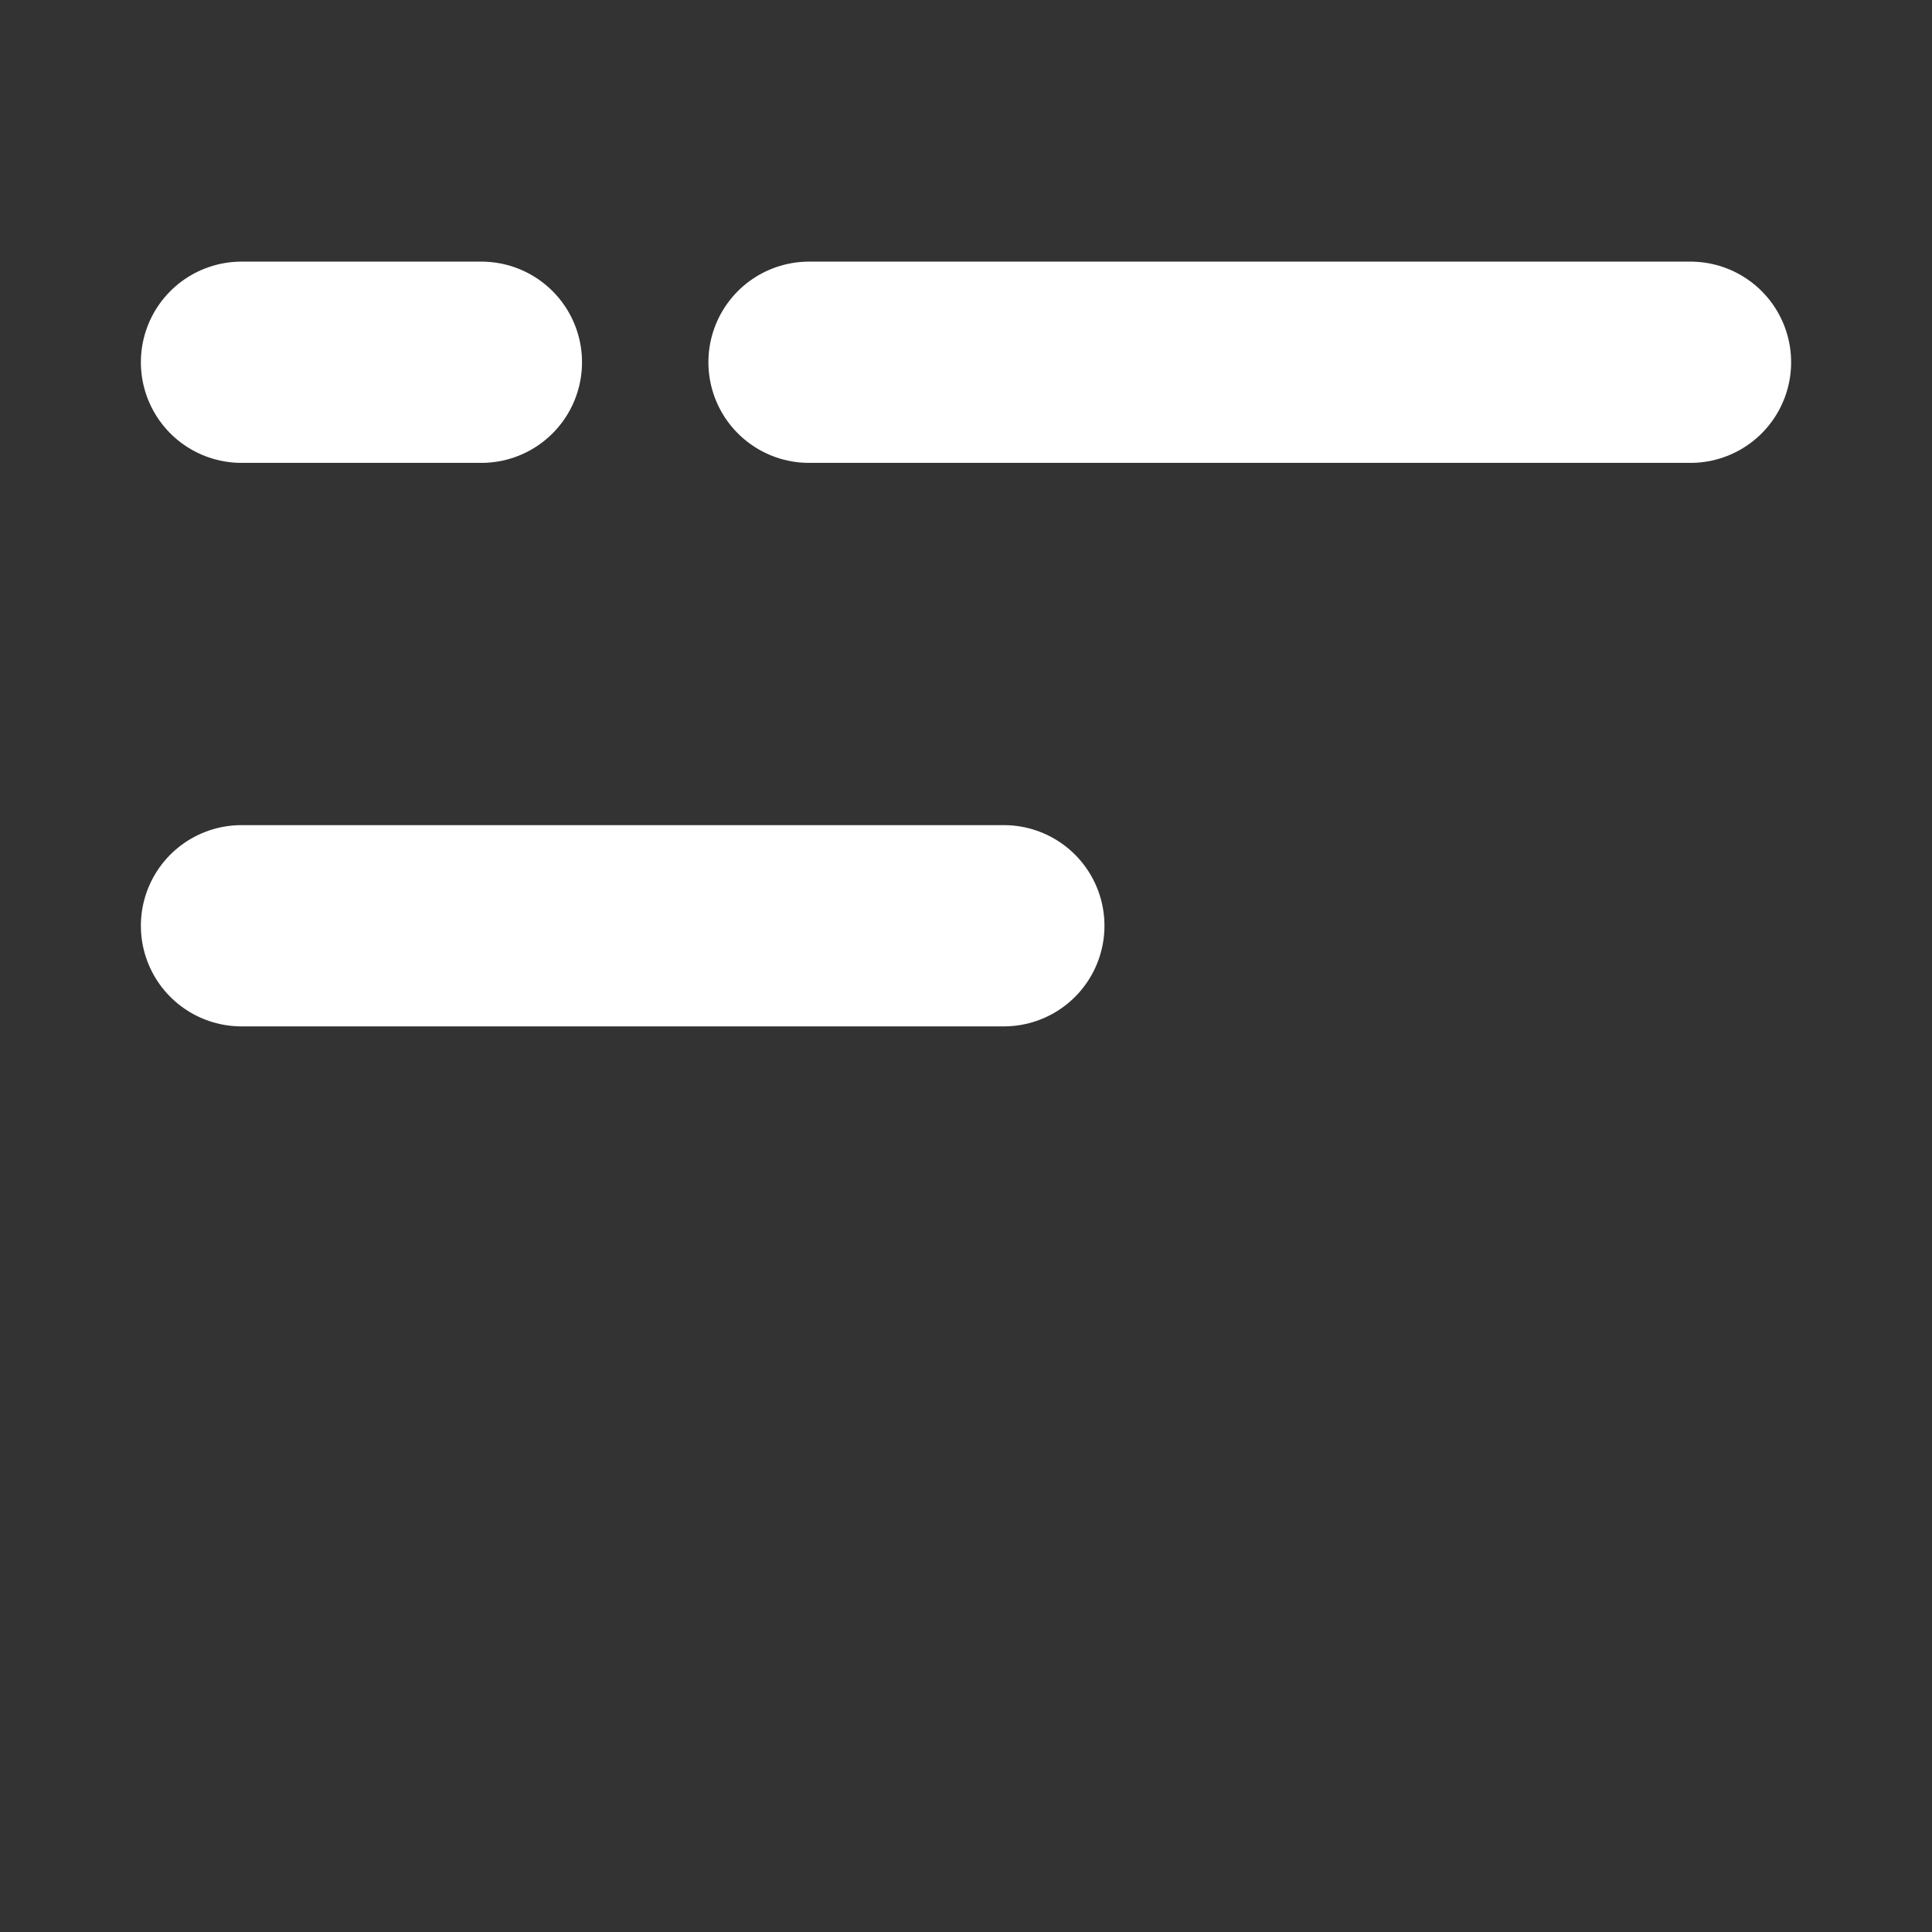 <svg width="24" height="24" viewBox="0 0 24 24" fill="none" xmlns="http://www.w3.org/2000/svg">
<rect x="0" y="0" width="24" height="24" fill="#333333" stroke="none"/>
<path d="M10.05 4.5H21" stroke="white" stroke-width="2.5" stroke-linecap="round" stroke-linejoin="round"/>
<path d="M3 4.5H5.98" stroke="white" stroke-width="2.5" stroke-linecap="round" stroke-linejoin="round"/>
<path d="M3 11.5H12.47" stroke="white" stroke-width="2.5" stroke-linecap="round" stroke-linejoin="round"/>
</svg>
